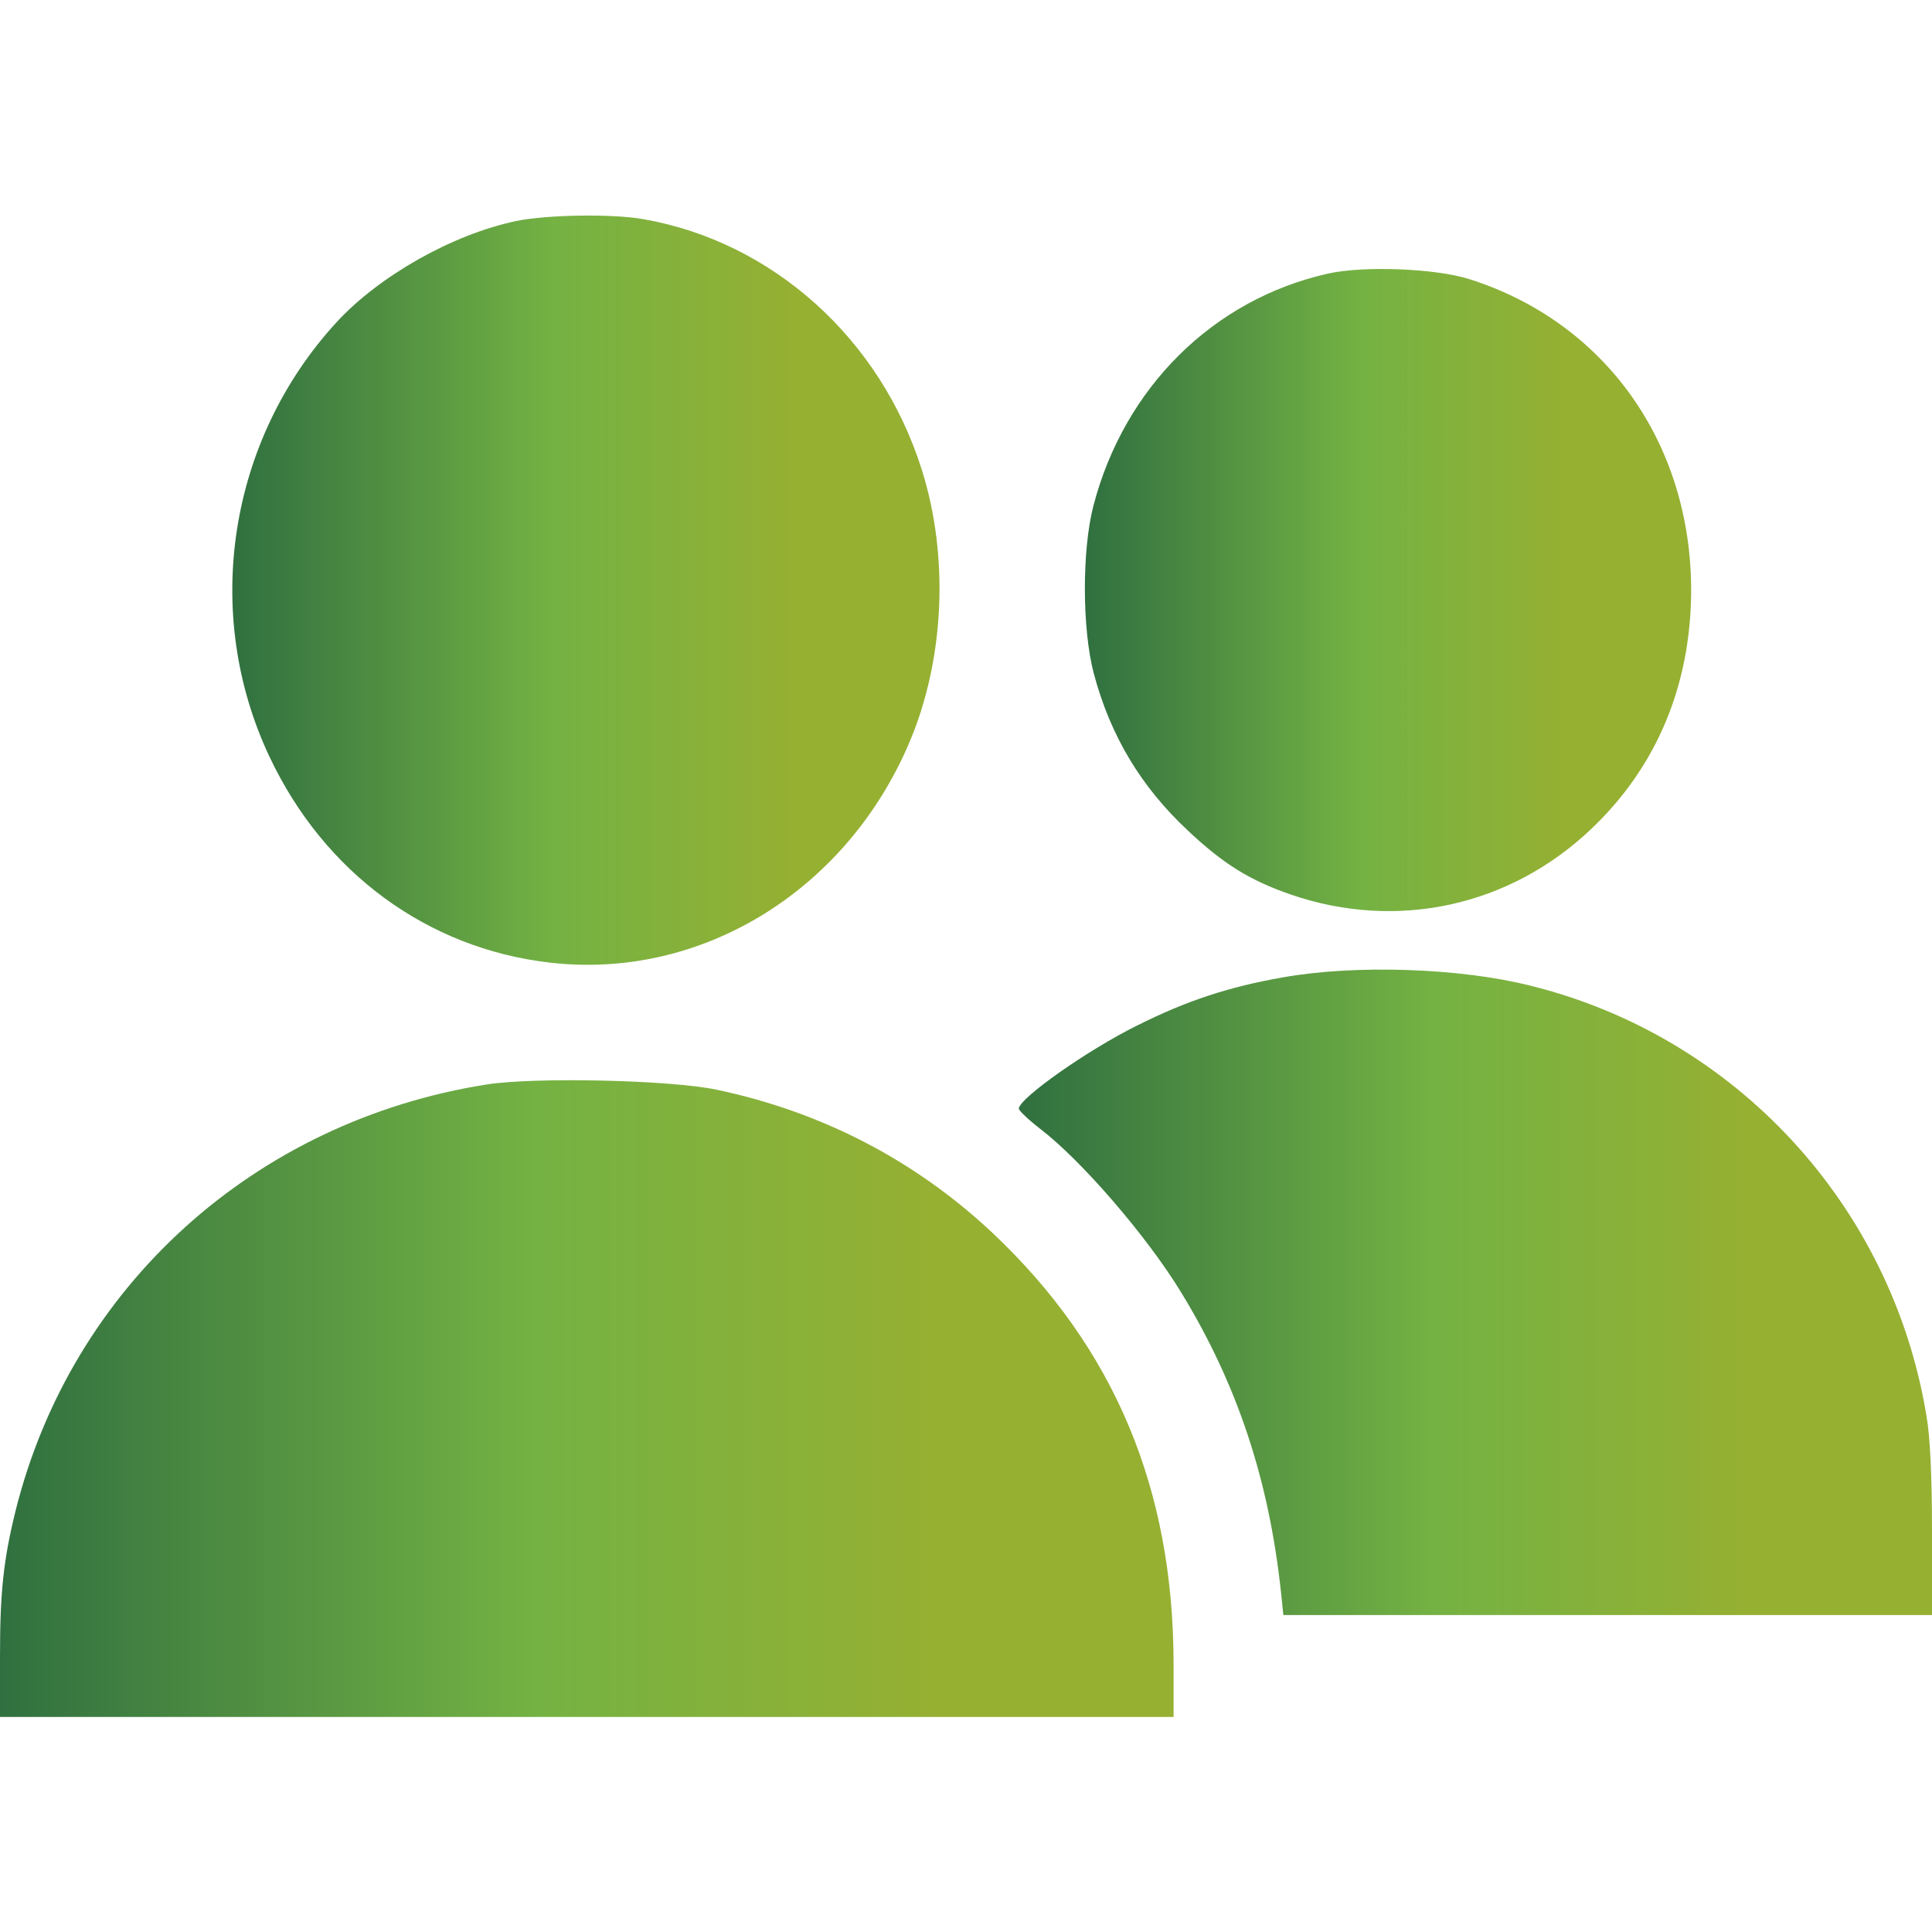 <svg width="32" height="32" viewBox="0 0 32 32" fill="none" xmlns="http://www.w3.org/2000/svg">
<path d="M8.543 3.662C7.486 3.887 6.286 4.568 5.58 5.331C3.78 7.287 3.336 10.156 4.468 12.543C5.374 14.456 7.074 15.706 9.099 15.943C11.599 16.237 14.011 14.768 15.061 12.3C15.643 10.931 15.724 9.225 15.268 7.781C14.586 5.612 12.799 4.006 10.661 3.631C10.143 3.537 9.049 3.556 8.543 3.662Z" fill="url(#paint0_linear_3217_21423)"/>
<path d="M21.998 4.531C20.099 4.956 18.623 6.413 18.111 8.375C17.917 9.119 17.924 10.431 18.117 11.156C18.392 12.188 18.898 13.031 19.674 13.756C20.267 14.313 20.698 14.581 21.386 14.819C23.142 15.419 25.005 15.013 26.355 13.731C27.442 12.7 28.005 11.35 28.011 9.781C28.011 7.338 26.586 5.338 24.342 4.625C23.773 4.444 22.592 4.4 21.998 4.531Z" fill="url(#paint1_linear_3217_21423)"/>
<path d="M21.25 16.188C20.356 16.344 19.656 16.575 18.844 16.981C18.019 17.387 16.875 18.194 16.875 18.363C16.875 18.394 17.031 18.544 17.225 18.694C17.913 19.219 18.994 20.475 19.556 21.394C20.494 22.925 21.019 24.512 21.219 26.387L21.256 26.75H26.631H32V25.356C32 24.456 31.969 23.781 31.906 23.438C31.331 19.962 28.744 17.163 25.344 16.325C24.181 16.031 22.444 15.975 21.25 16.188Z" fill="url(#paint2_linear_3217_21423)"/>
<path d="M8.062 17.962C4.213 18.569 1.181 21.312 0.256 25.031C0.056 25.844 0 26.375 0 27.431V28.438H9.719H19.438V27.569C19.438 24.656 18.456 22.319 16.431 20.413C15.156 19.219 13.619 18.419 11.875 18.05C11.106 17.887 8.869 17.837 8.062 17.962Z" fill="url(#paint3_linear_3217_21423)"/>
<defs>
<linearGradient id="paint0_linear_3217_21423" x1="3.848" y1="9.775" x2="15.561" y2="9.775" gradientUnits="userSpaceOnUse">
<stop stop-color="#307040"/>
<stop offset="0.455" stop-color="#74B243"/>
<stop offset="0.8" stop-color="#96B032"/>
</linearGradient>
<linearGradient id="paint1_linear_3217_21423" x1="17.969" y1="9.773" x2="28.011" y2="9.773" gradientUnits="userSpaceOnUse">
<stop stop-color="#307040"/>
<stop offset="0.455" stop-color="#74B243"/>
<stop offset="0.8" stop-color="#96B032"/>
</linearGradient>
<linearGradient id="paint2_linear_3217_21423" x1="16.875" y1="21.405" x2="32" y2="21.405" gradientUnits="userSpaceOnUse">
<stop stop-color="#307040"/>
<stop offset="0.455" stop-color="#74B243"/>
<stop offset="0.8" stop-color="#96B032"/>
</linearGradient>
<linearGradient id="paint3_linear_3217_21423" x1="0" y1="23.165" x2="19.438" y2="23.165" gradientUnits="userSpaceOnUse">
<stop stop-color="#307040"/>
<stop offset="0.455" stop-color="#74B243"/>
<stop offset="0.8" stop-color="#96B032"/>
</linearGradient>
</defs>
</svg>
